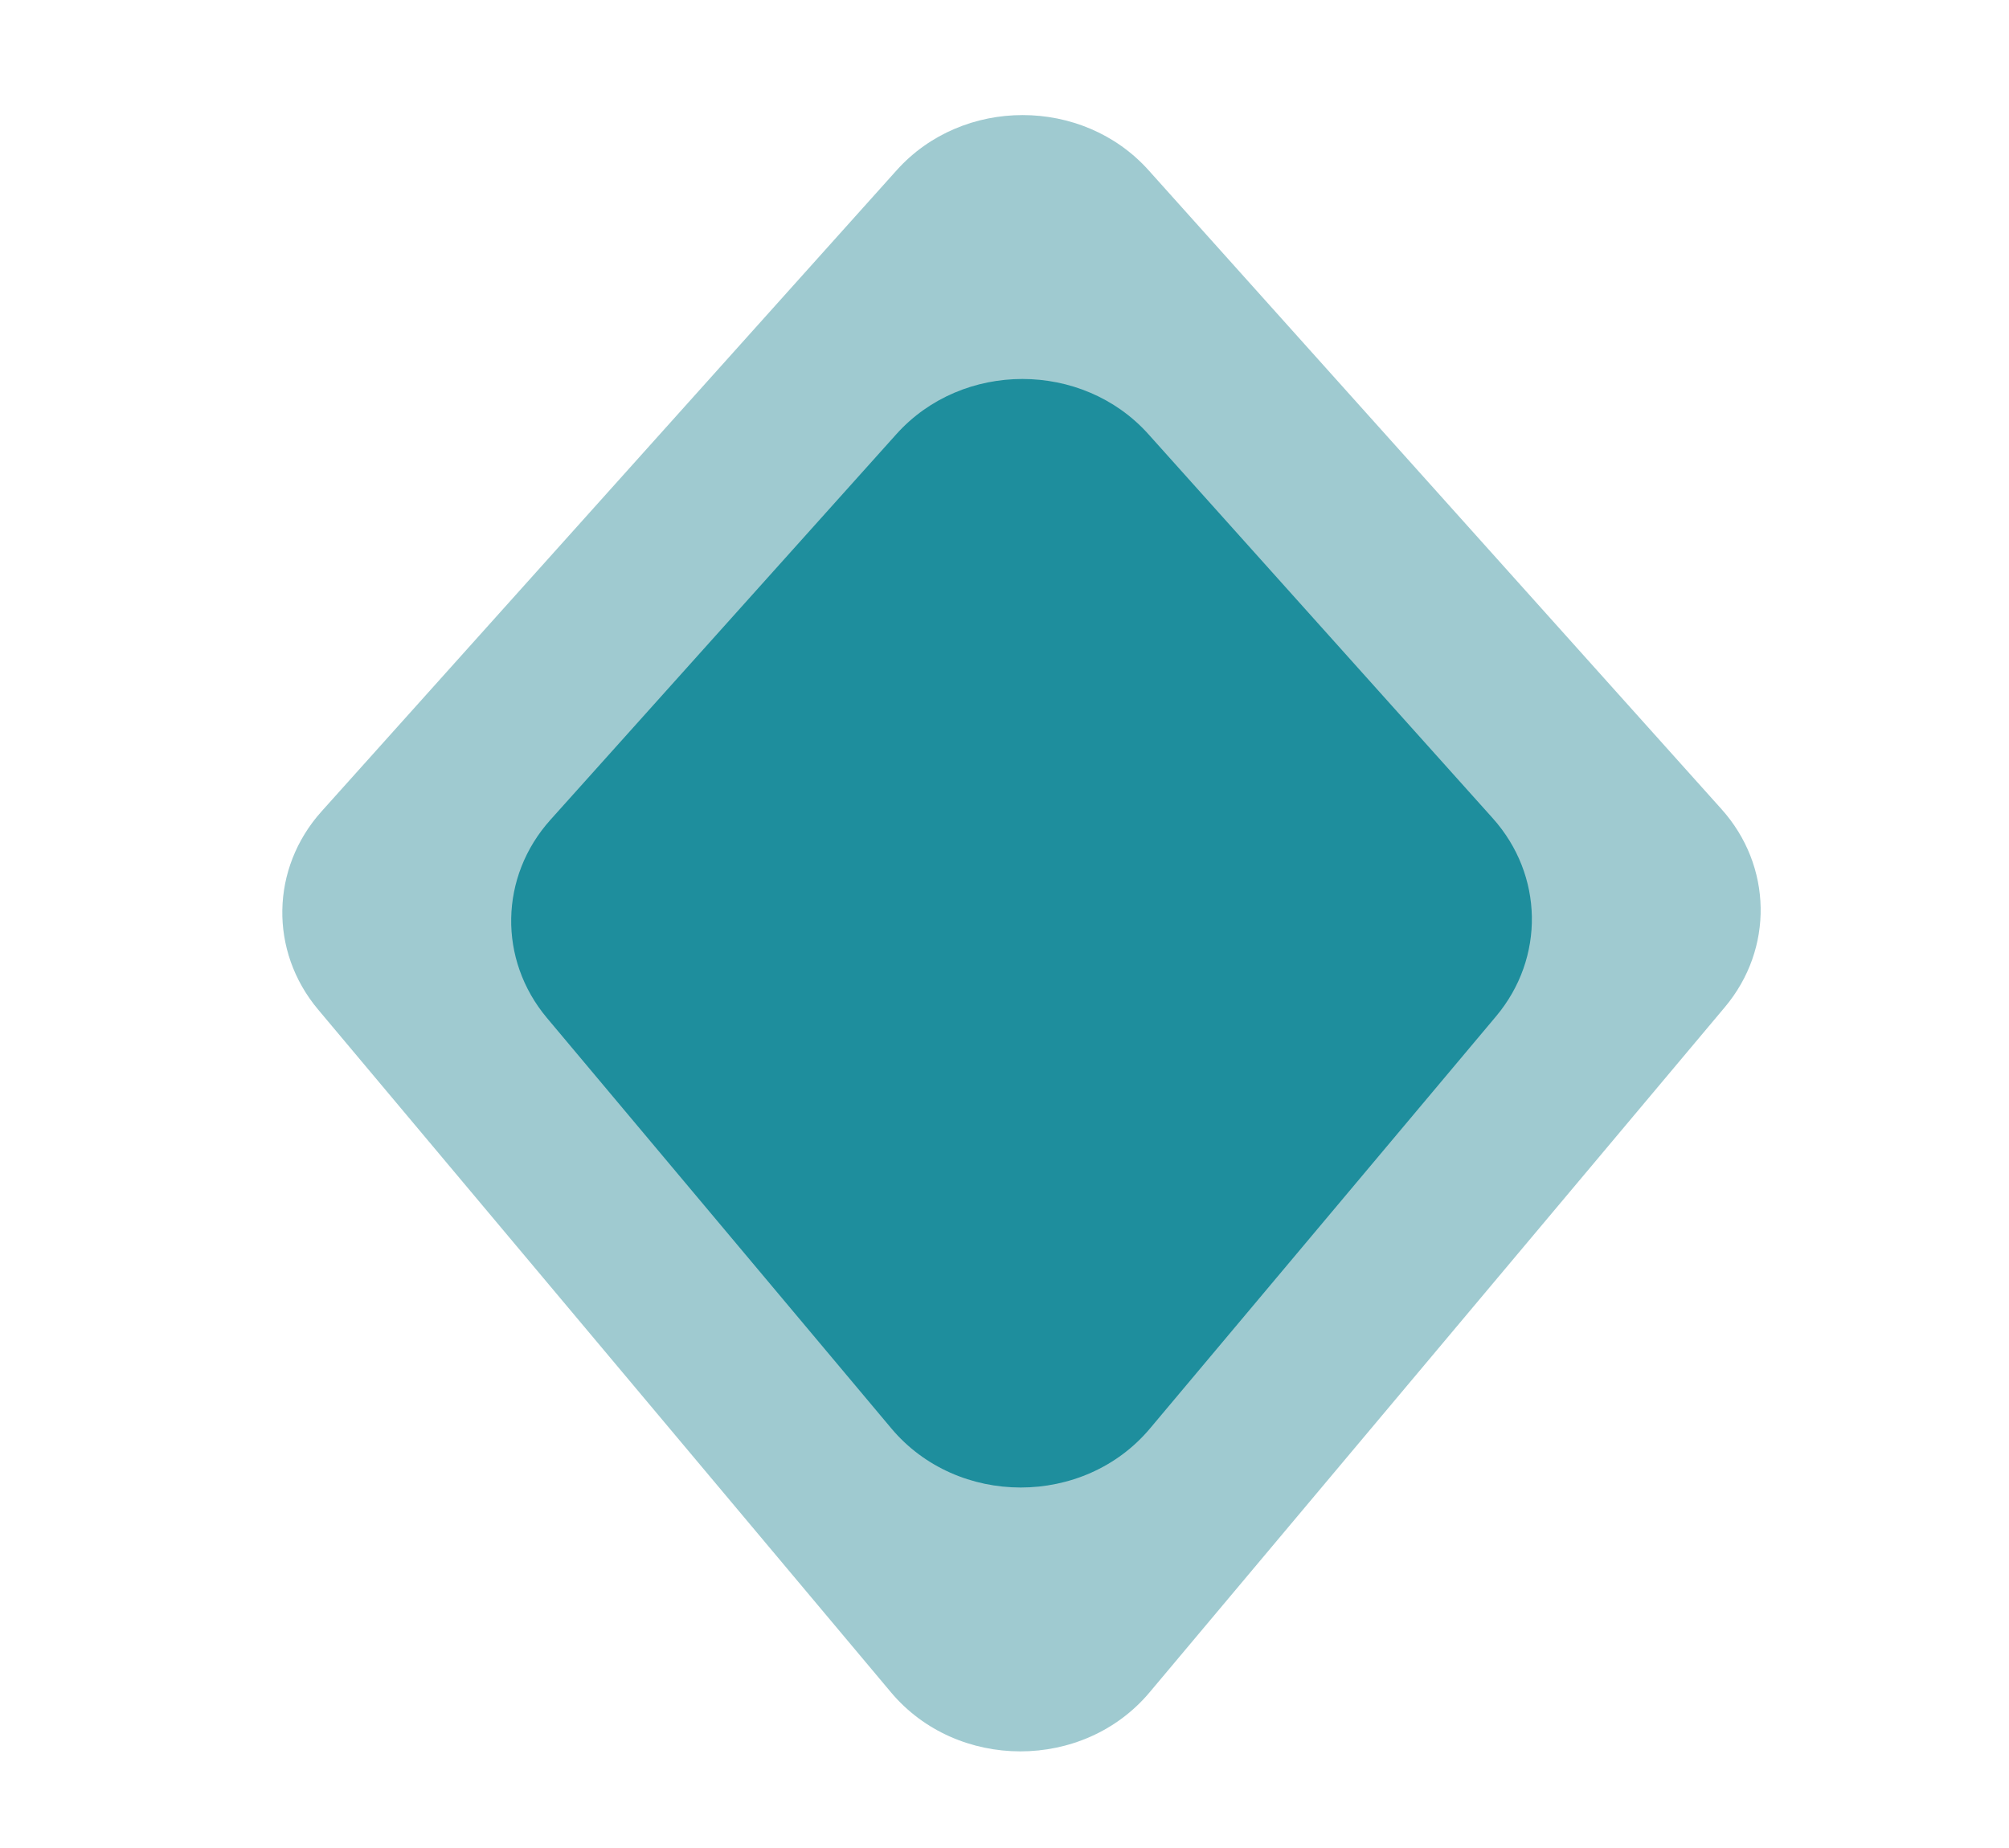 <svg width="25" height="23" viewBox="0 0 25 23" fill="none" xmlns="http://www.w3.org/2000/svg">
<path d="M11.159 2.118C11.98 1.203 13.473 1.204 14.293 2.119L21.422 10.07C22.056 10.777 22.074 11.809 21.464 12.535L14.306 21.062C13.484 22.043 11.91 22.042 11.087 21.062L3.958 12.564C3.349 11.838 3.367 10.806 4.001 10.099L11.159 2.118Z" fill="#107B89" fill-opacity="0.4"/>
<path d="M11.155 5.403C11.976 4.488 13.469 4.488 14.29 5.403L18.575 10.183C19.209 10.89 19.227 11.922 18.617 12.649L14.311 17.778C13.488 18.759 11.915 18.758 11.092 17.778L6.806 12.669C6.197 11.943 6.215 10.911 6.849 10.204L11.155 5.403Z" fill="#1E8E9D"/>
</svg>
